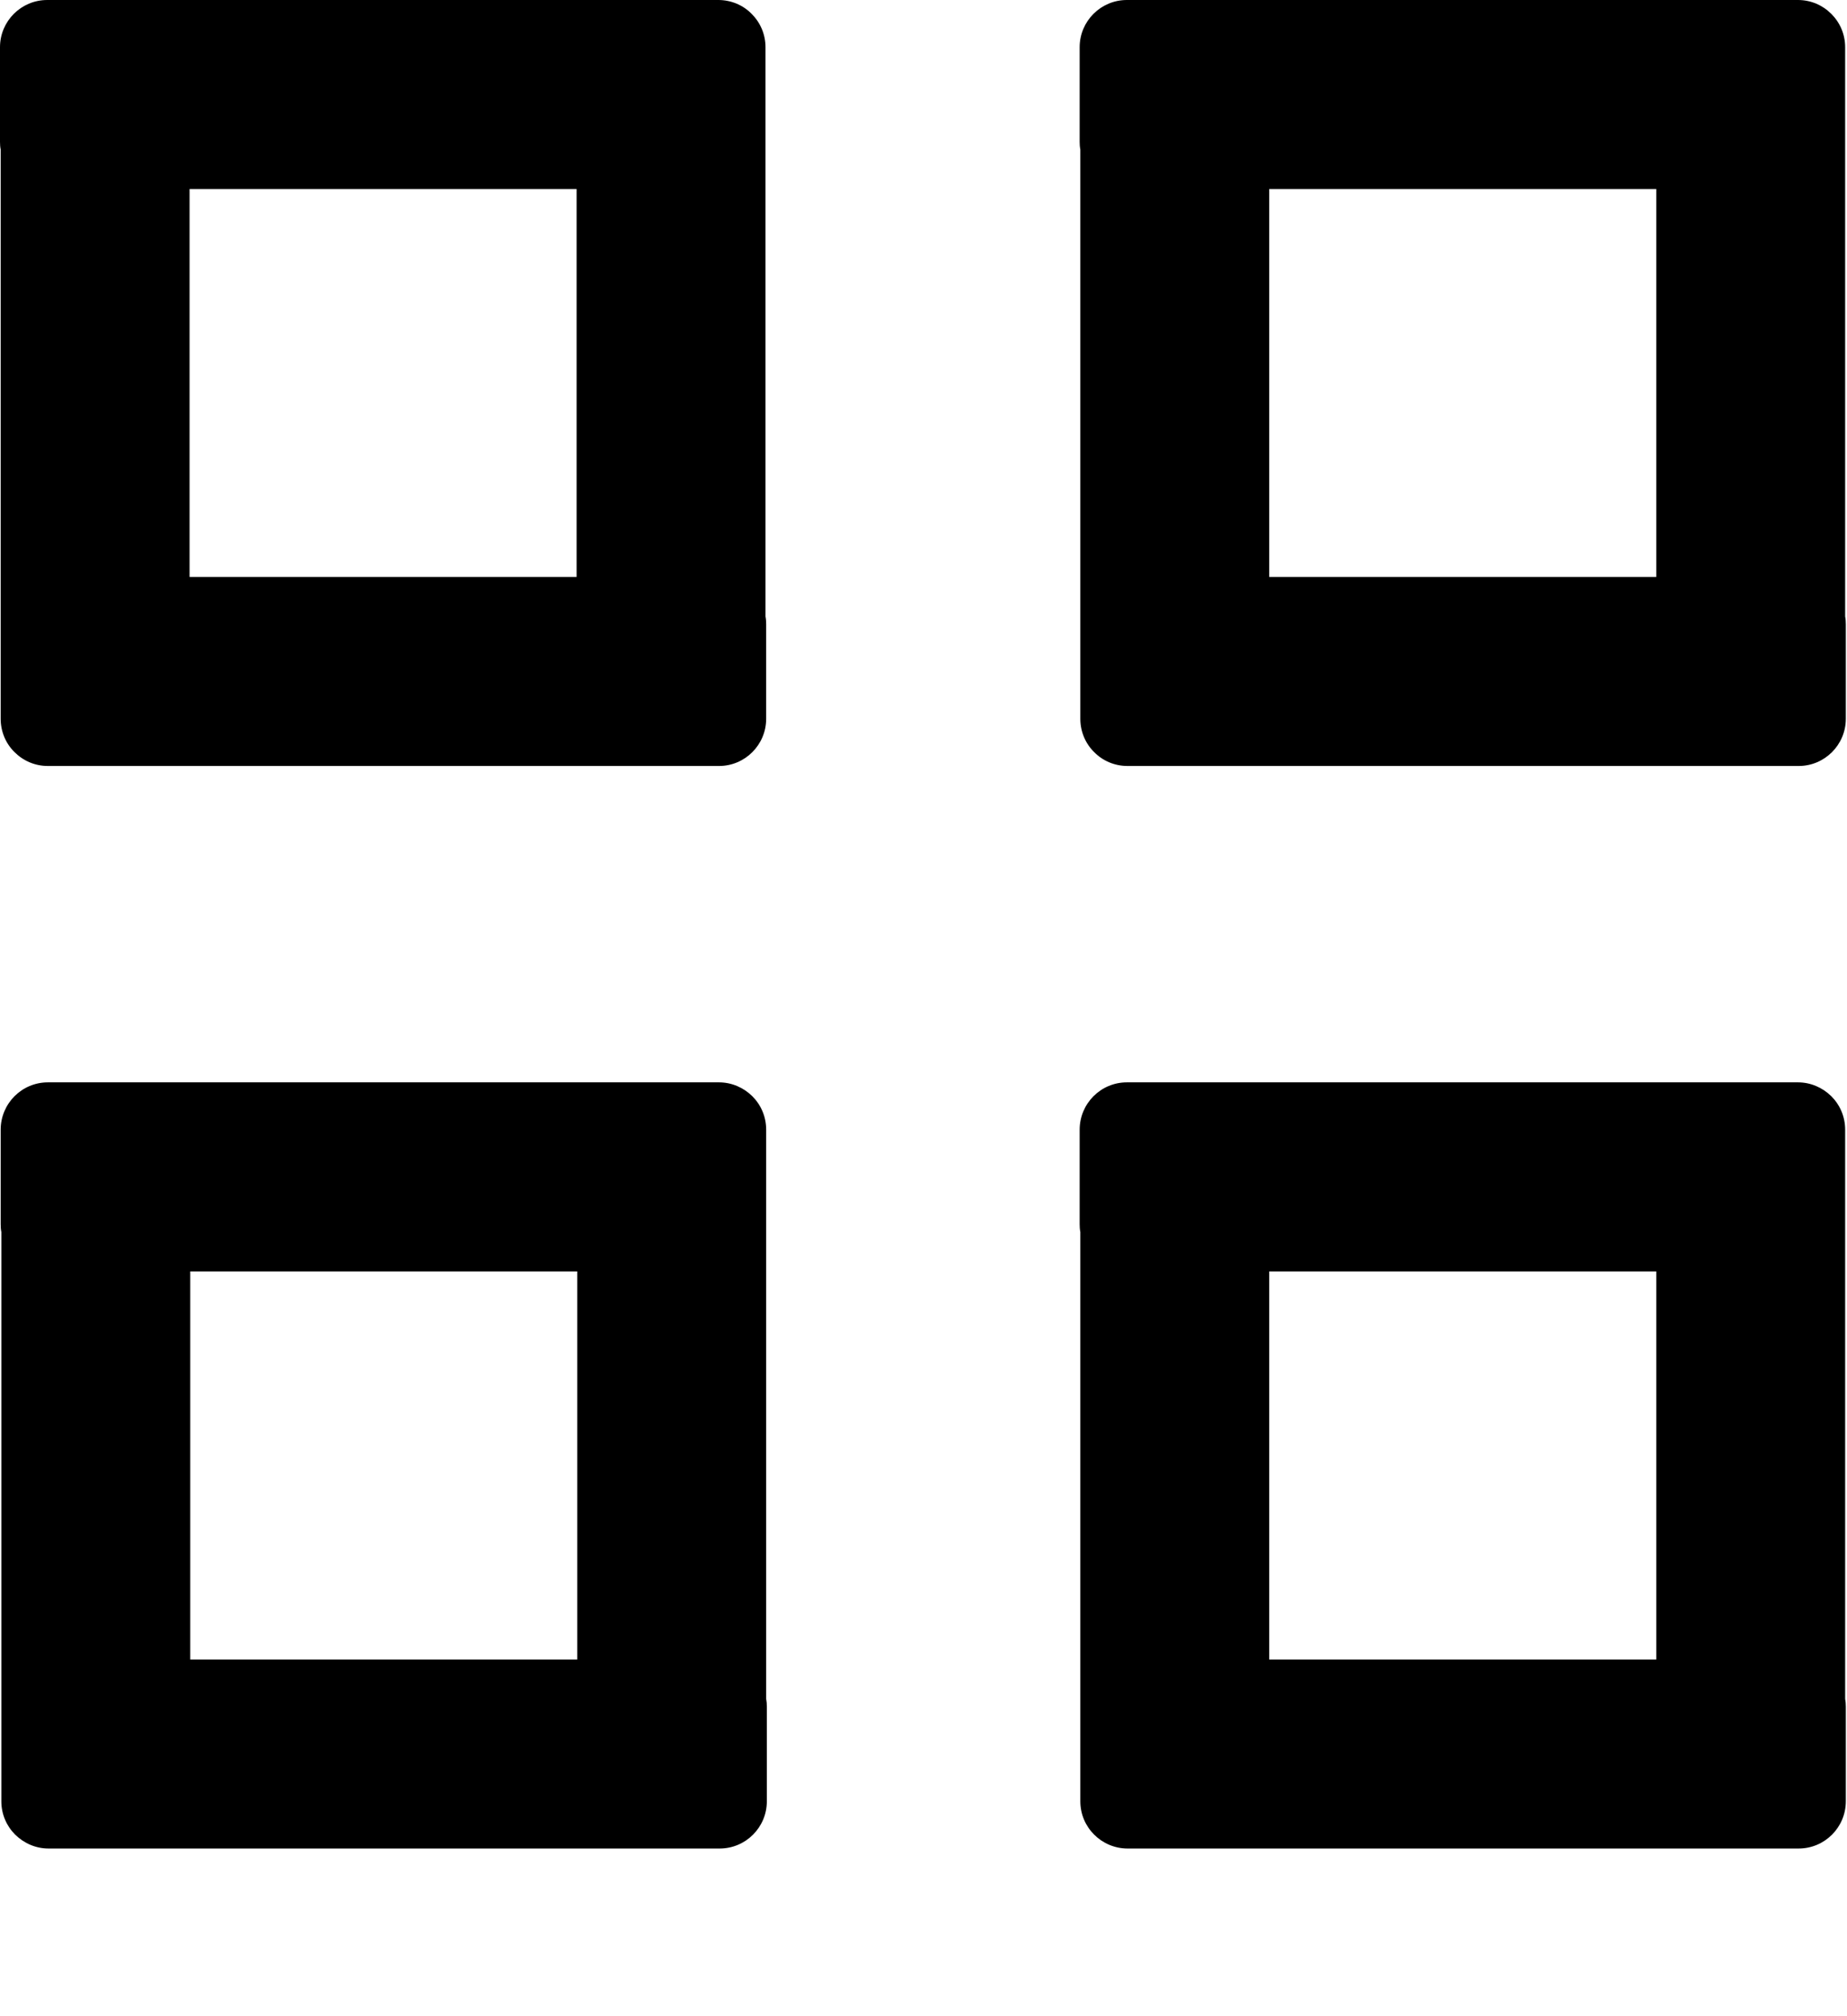 <svg viewBox="0 0 11 12" xmlns="http://www.w3.org/2000/svg" fill-rule="evenodd" clip-rule="evenodd" stroke-linejoin="round" stroke-miterlimit="2"><path d="M0.289,11.002c-0.077,-0 -0.147,-0.032 -0.198,-0.082l-0.001,-0.001c-0.051,-0.051 -0.082,-0.121 -0.082,-0.198l-0,-3.388c-0.003,-0.015 -0.004,-0.031 -0.004,-0.047l-0,-0.562c-0,-0.156 0.126,-0.282 0.281,-0.282l3.997,0c0.077,0 0.147,0.032 0.198,0.082l0.001,0.001c0.051,0.051 0.082,0.121 0.082,0.199l0,3.387c0.003,0.016 0.004,0.031 0.004,0.047l0,0.563c0,0.155 -0.126,0.281 -0.281,0.281l-3.997,-0Zm6.426,-0c-0.077,-0 -0.148,-0.032 -0.198,-0.082l-0.001,-0.001c-0.051,-0.051 -0.082,-0.121 -0.082,-0.198l-0,-3.388c-0.003,-0.015 -0.004,-0.031 -0.004,-0.047l-0,-0.562c-0,-0.156 0.126,-0.282 0.281,-0.282l3.997,0c0.077,0 0.147,0.032 0.198,0.082l0.001,0.001c0.051,0.051 0.082,0.121 0.082,0.199l0,3.387c0.003,0.016 0.004,0.031 0.004,0.047l-0,0.563c-0,0.155 -0.126,0.281 -0.281,0.281l-3.997,-0Zm-5.582,-3.435l-0,2.31l2.305,-0l0,-2.31l-2.305,0Zm6.426,0l-0,2.31l2.305,-0l0,-2.31l-2.305,0Zm-7.274,-3.008c-0.077,0 -0.147,-0.031 -0.198,-0.082l-0.001,-0.001c-0.051,-0.05 -0.082,-0.121 -0.082,-0.198l-0,-3.388c-0.003,-0.015 -0.004,-0.03 -0.004,-0.046l-0,-0.563c-0,-0.155 0.126,-0.281 0.281,-0.281l3.997,-0c0.077,-0 0.148,0.031 0.198,0.082l0.001,0.001c0.051,0.051 0.082,0.121 0.082,0.198l0,3.388c0.003,0.015 0.004,0.031 0.004,0.047l0,0.562c0,0.155 -0.126,0.281 -0.281,0.281l-3.997,0Zm6.43,0c-0.077,0 -0.148,-0.031 -0.198,-0.082l-0.001,-0.001c-0.051,-0.05 -0.082,-0.121 -0.082,-0.198l-0,-3.388c-0.003,-0.015 -0.004,-0.03 -0.004,-0.046l-0,-0.563c-0,-0.155 0.126,-0.281 0.281,-0.281l3.997,-0c0.077,-0 0.147,0.031 0.198,0.082l0.001,0.001c0.051,0.051 0.082,0.121 0.082,0.198l0,3.388c0.003,0.015 0.004,0.031 0.004,0.047l-0,0.562c-0,0.155 -0.126,0.281 -0.281,0.281l-3.997,0Zm-5.586,-3.434l-0,2.309l2.305,0l0,-2.309l-2.305,-0Zm6.43,-0l-0,2.309l2.305,0l0,-2.309l-2.305,-0Z"/></svg>